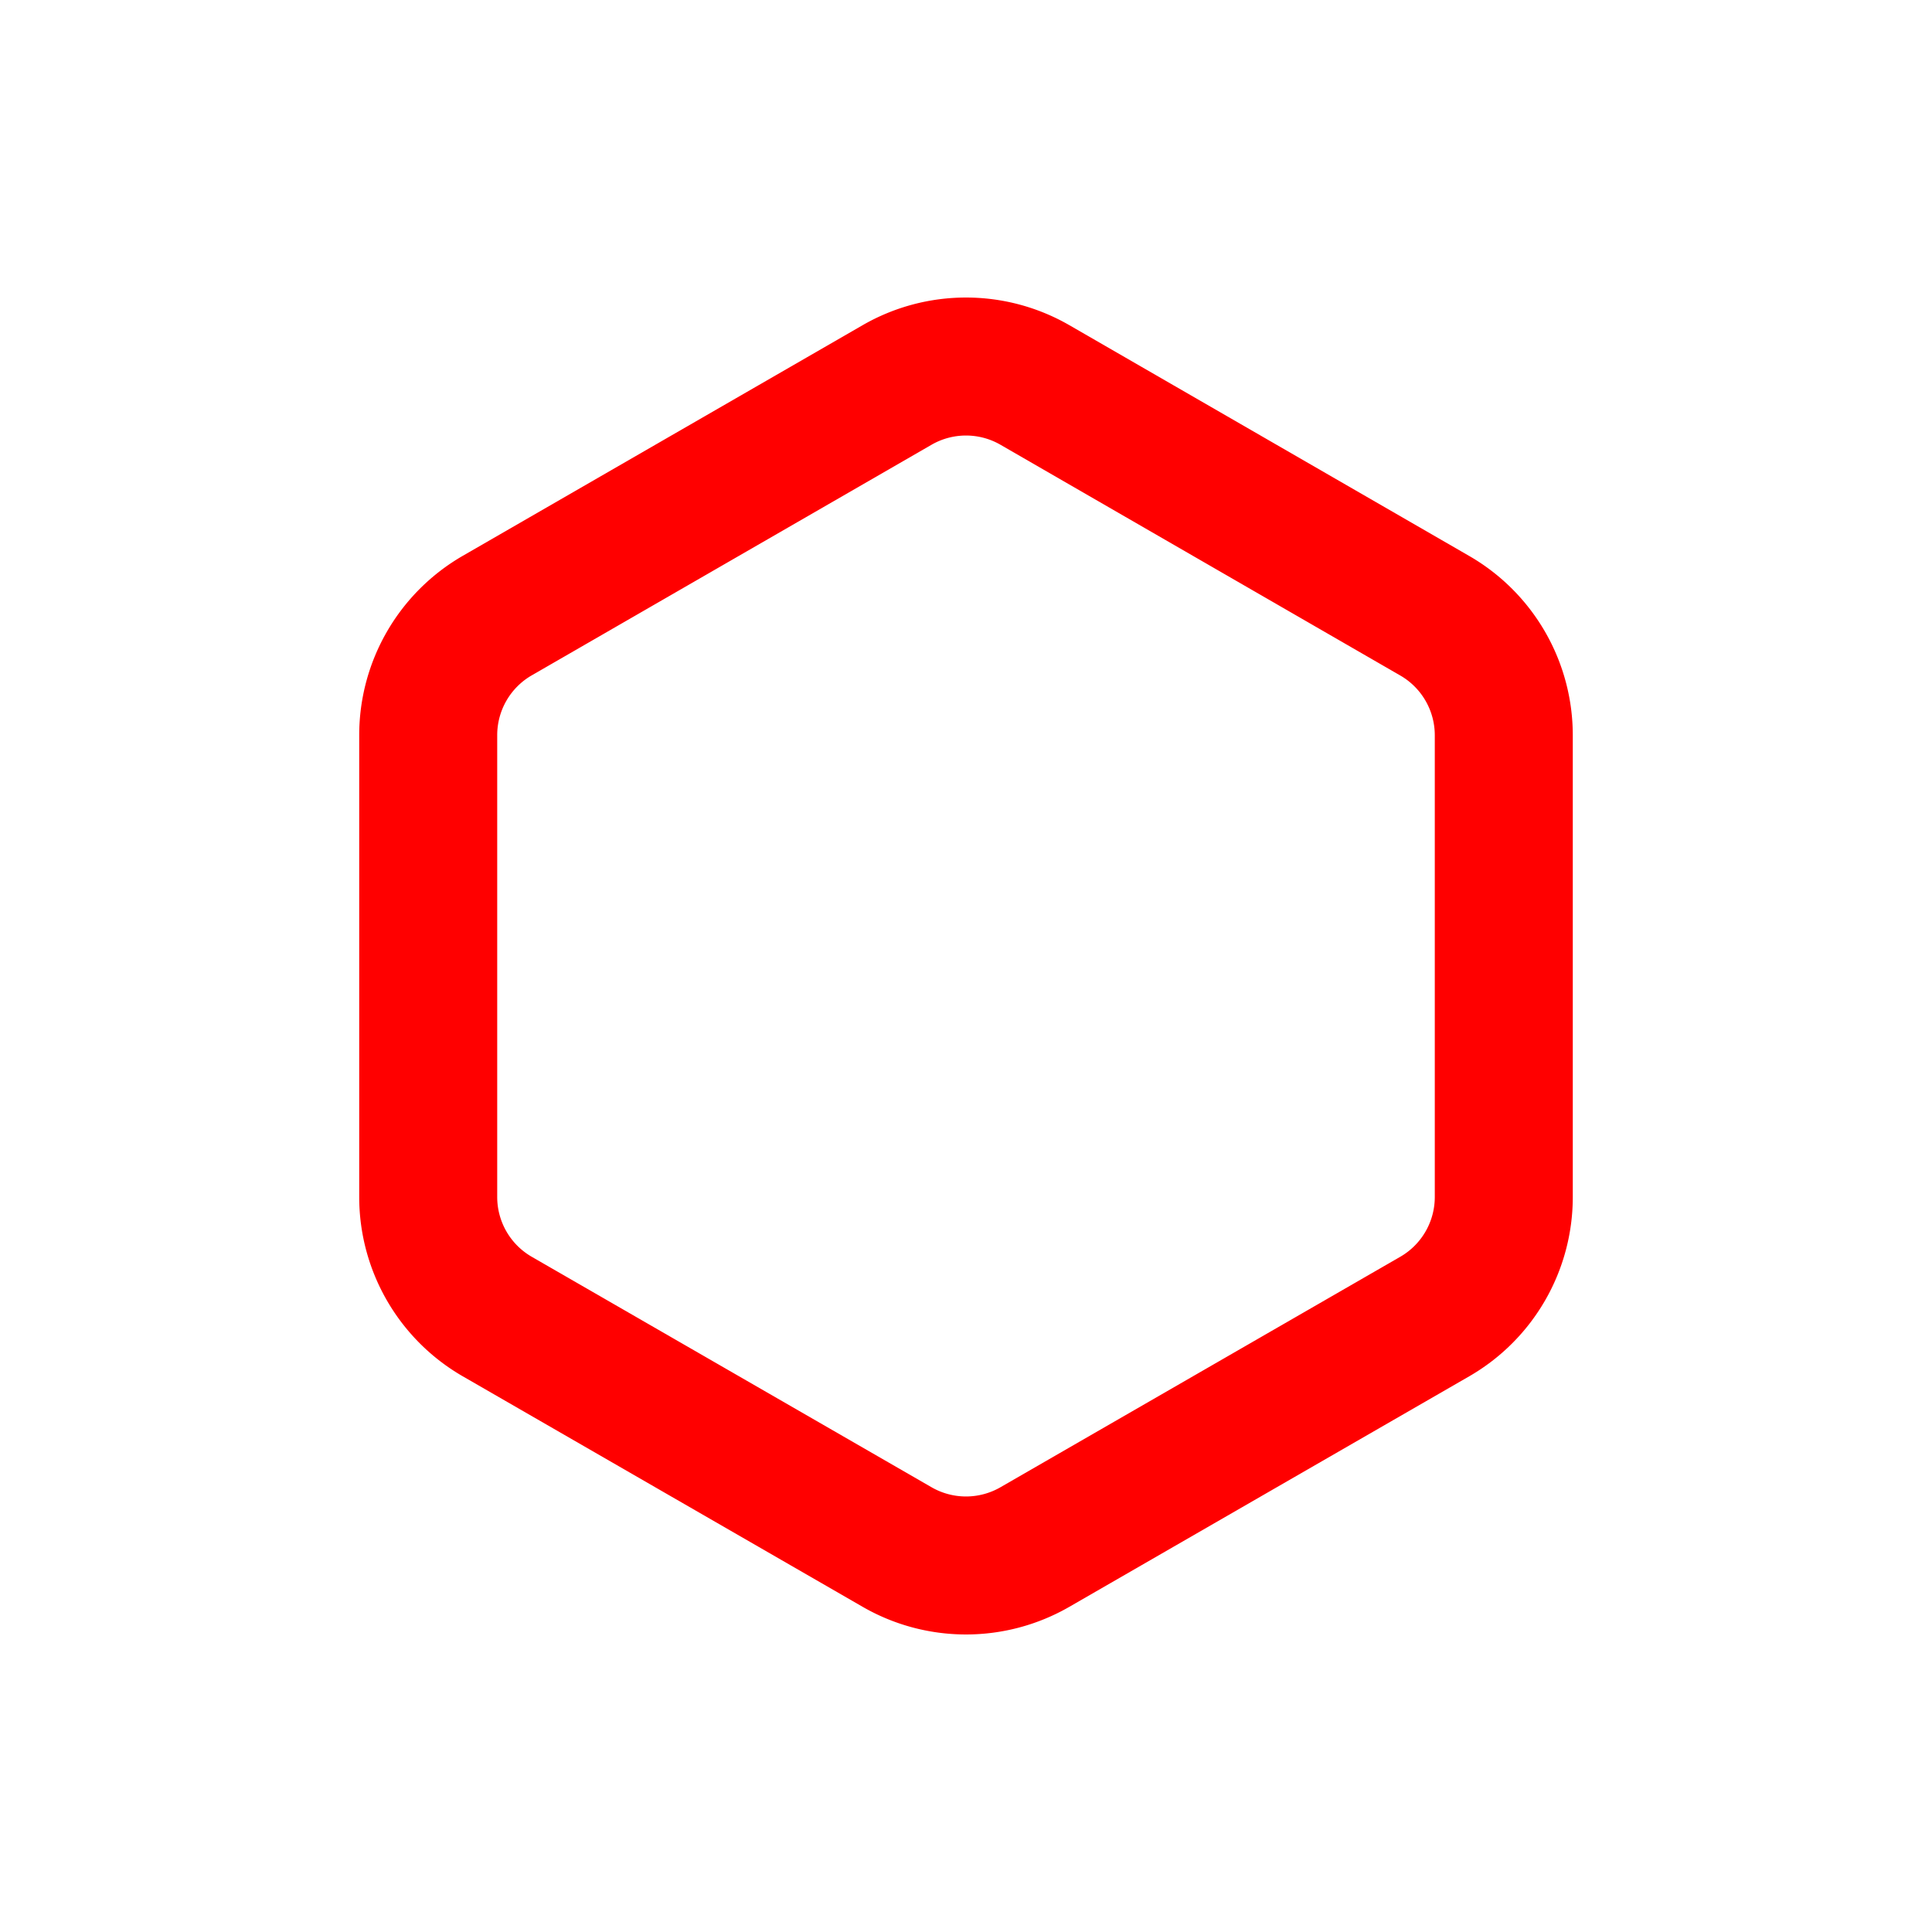 <svg xmlns="http://www.w3.org/2000/svg" width="16" height="16" fill="none" viewBox="0 0 14 14"><path stroke="red" stroke-linejoin="round" d="M3.603 4.461 6.5 2.79a1 1 0 0 1 1 0l2.897 1.672a1 1 0 0 1 .5.866v3.346a1 1 0 0 1-.5.866L7.5 11.21a1 1 0 0 1-1 0L3.603 9.54a1 1 0 0 1-.5-.866V5.327a1 1 0 0 1 .5-.866Z"/></svg>